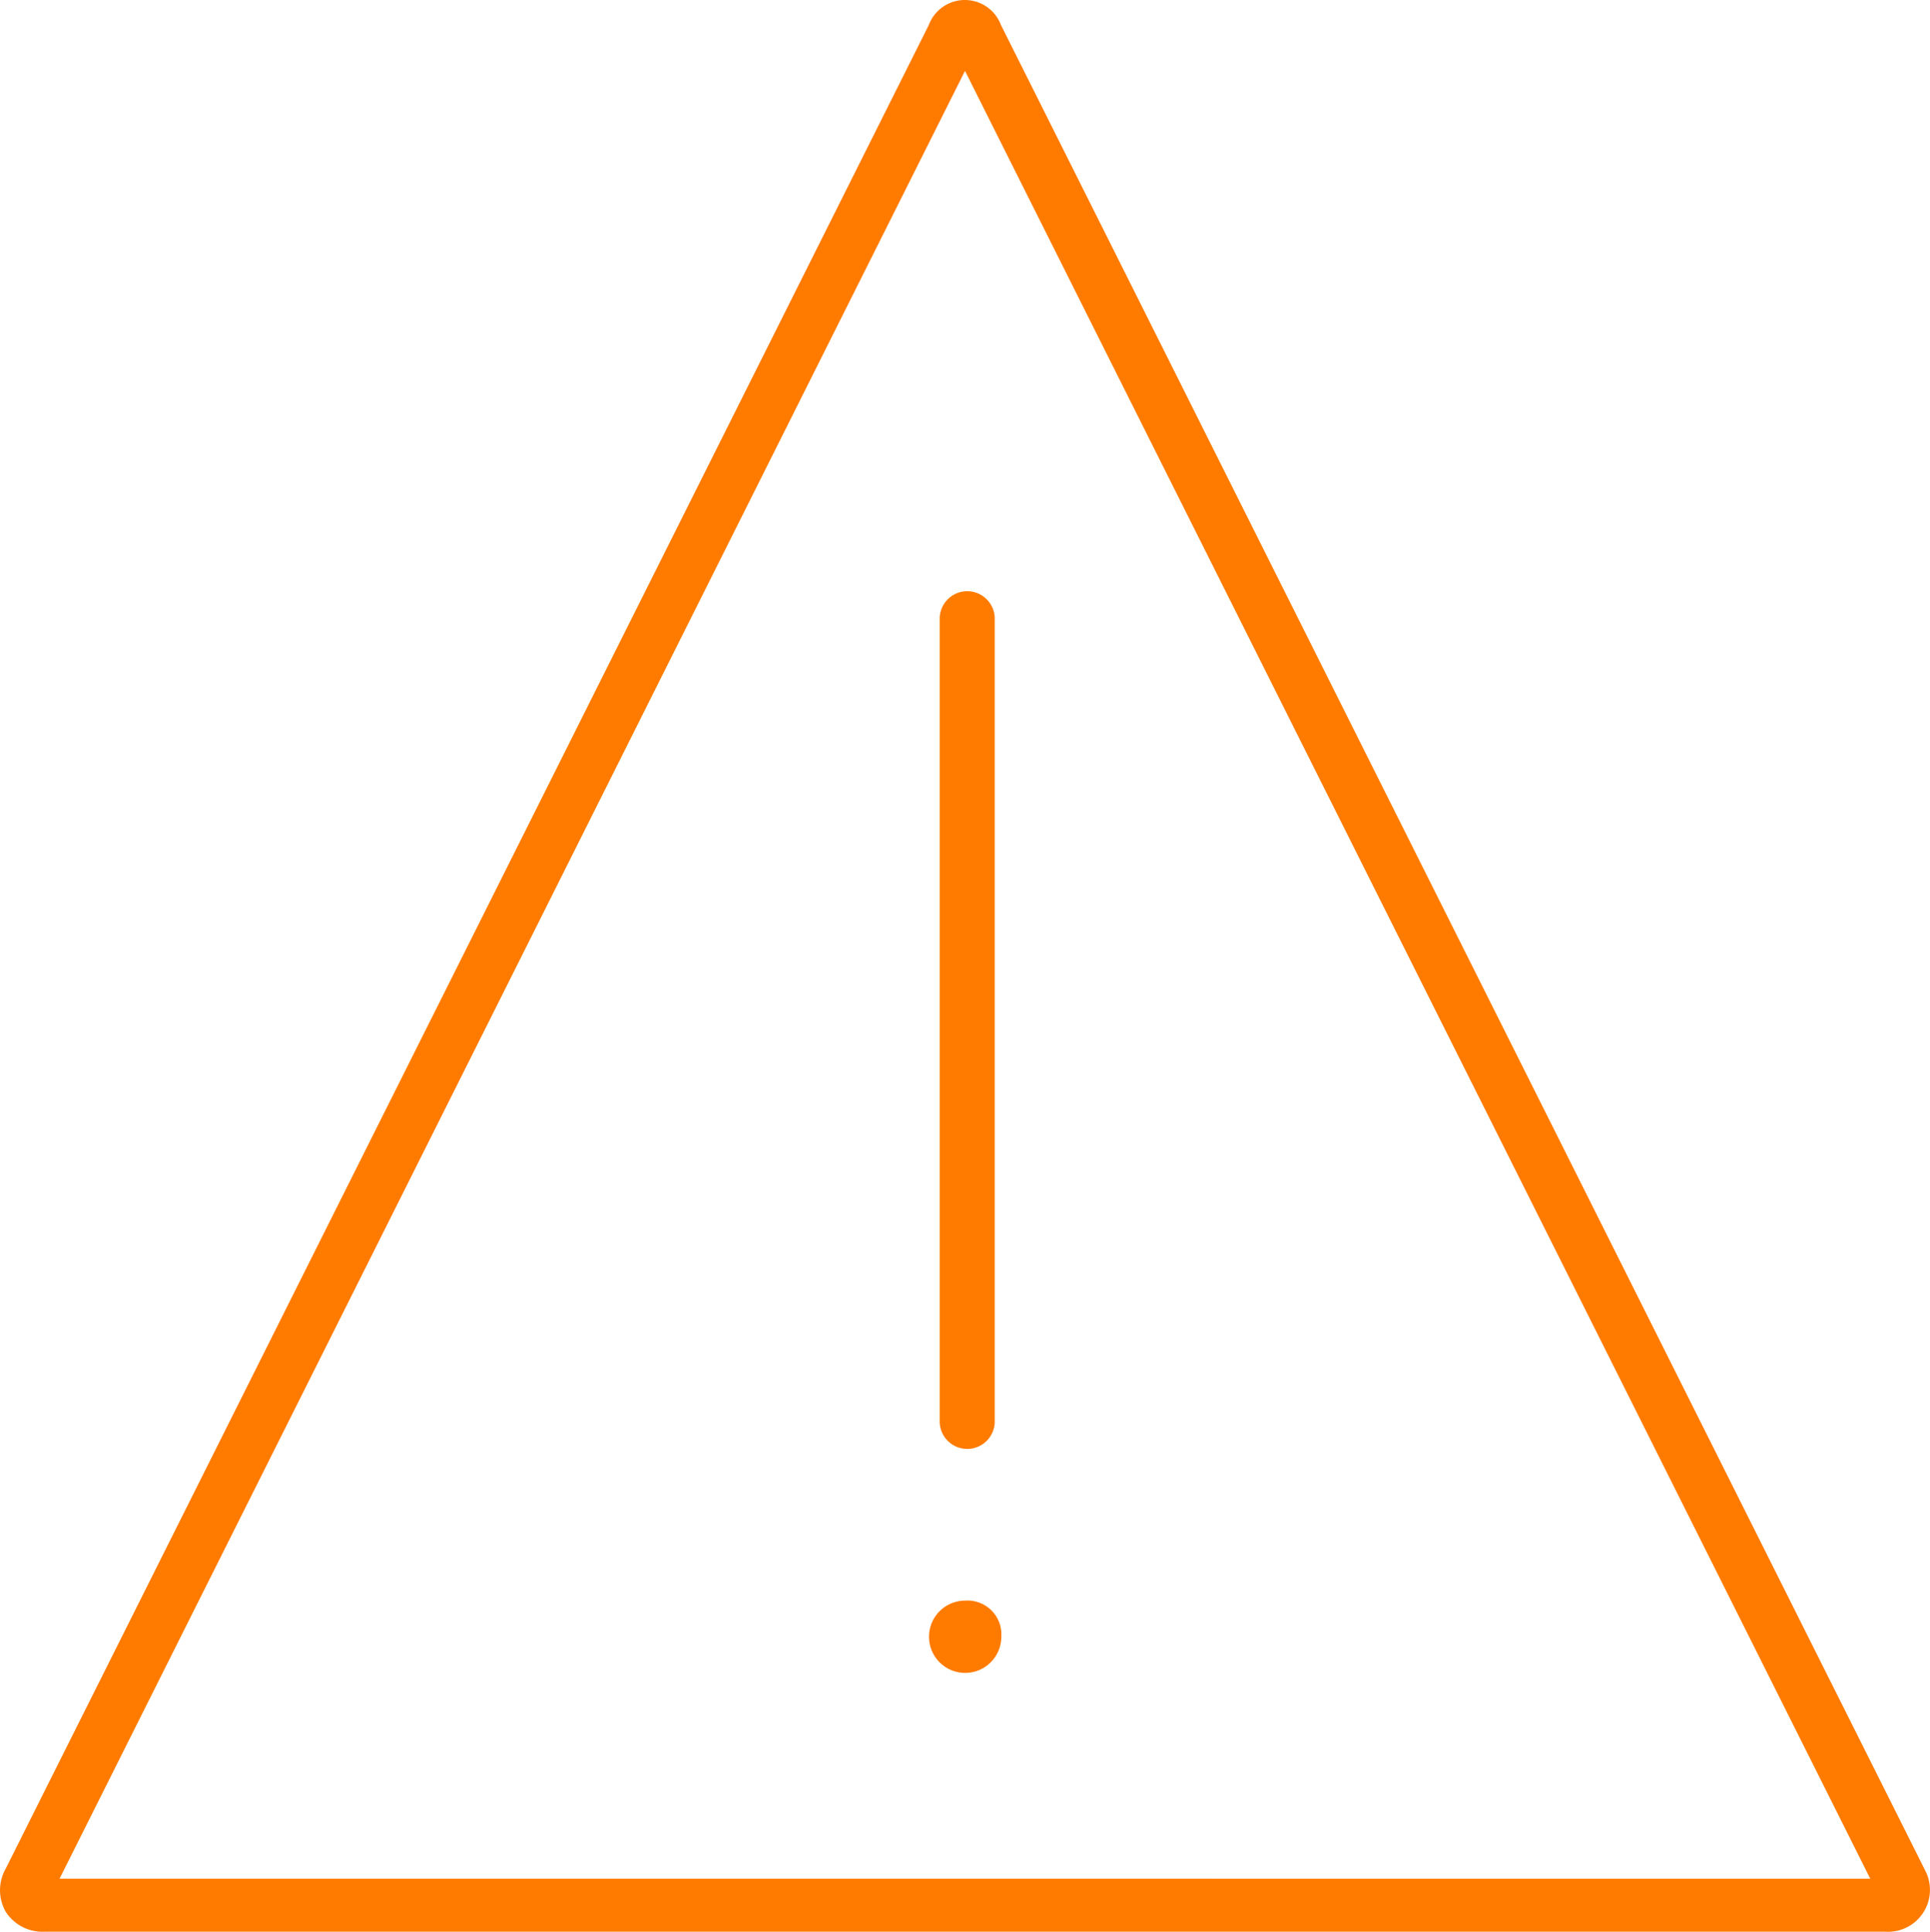 <svg xmlns="http://www.w3.org/2000/svg" viewBox="0 0 36.094 36.134">
  <defs>
    <style>
      .cls-1 {
        fill: none;
      }

      .cls-2 {
        fill: #ff7b00;
      }
    </style>
  </defs>
  <g id="Icono_Alerta" data-name="Icono Alerta" transform="translate(0.001 0)">
    <g id="Layer_1" data-name="Layer 1" transform="translate(0)">
      <path id="Path_241" data-name="Path 241" class="cls-1" d="M4.92,39.683H38.783L21.852,5.87Zm16.932-3.829a.676.676,0,1,1,.676-.676.633.633,0,0,1-.673.676ZM22.4,16.1V31.158a.515.515,0,0,1-1.029,0V16.093a.515.515,0,1,1,1.029,0Z" transform="translate(-3.806 -4.542)"/>
      <path id="Path_242" data-name="Path 242" class="cls-2" d="M35.959,34.925,18.693.443a.721.721,0,0,0-1.351,0L.081,34.925a.815.815,0,0,0,0,.809.815.815,0,0,0,.718.372H35.232a.784.784,0,0,0,.727-1.178Zm-34.872.189L18.02,1.3,34.95,35.115Z" transform="translate(0.026 0.026)"/>
      <path id="Path_243" data-name="Path 243" class="cls-2" d="M78,49.49V64.548a.515.515,0,0,0,1.029,0V49.49a.515.515,0,0,0-1.029,0Z" transform="translate(-60.427 -37.939)"/>
      <path id="Path_244" data-name="Path 244" class="cls-2" d="M77.786,132.895a.676.676,0,1,0,.676.676.633.633,0,0,0-.676-.676Z" transform="translate(-59.737 -102.956)"/>
    </g>
  </g>
</svg>
